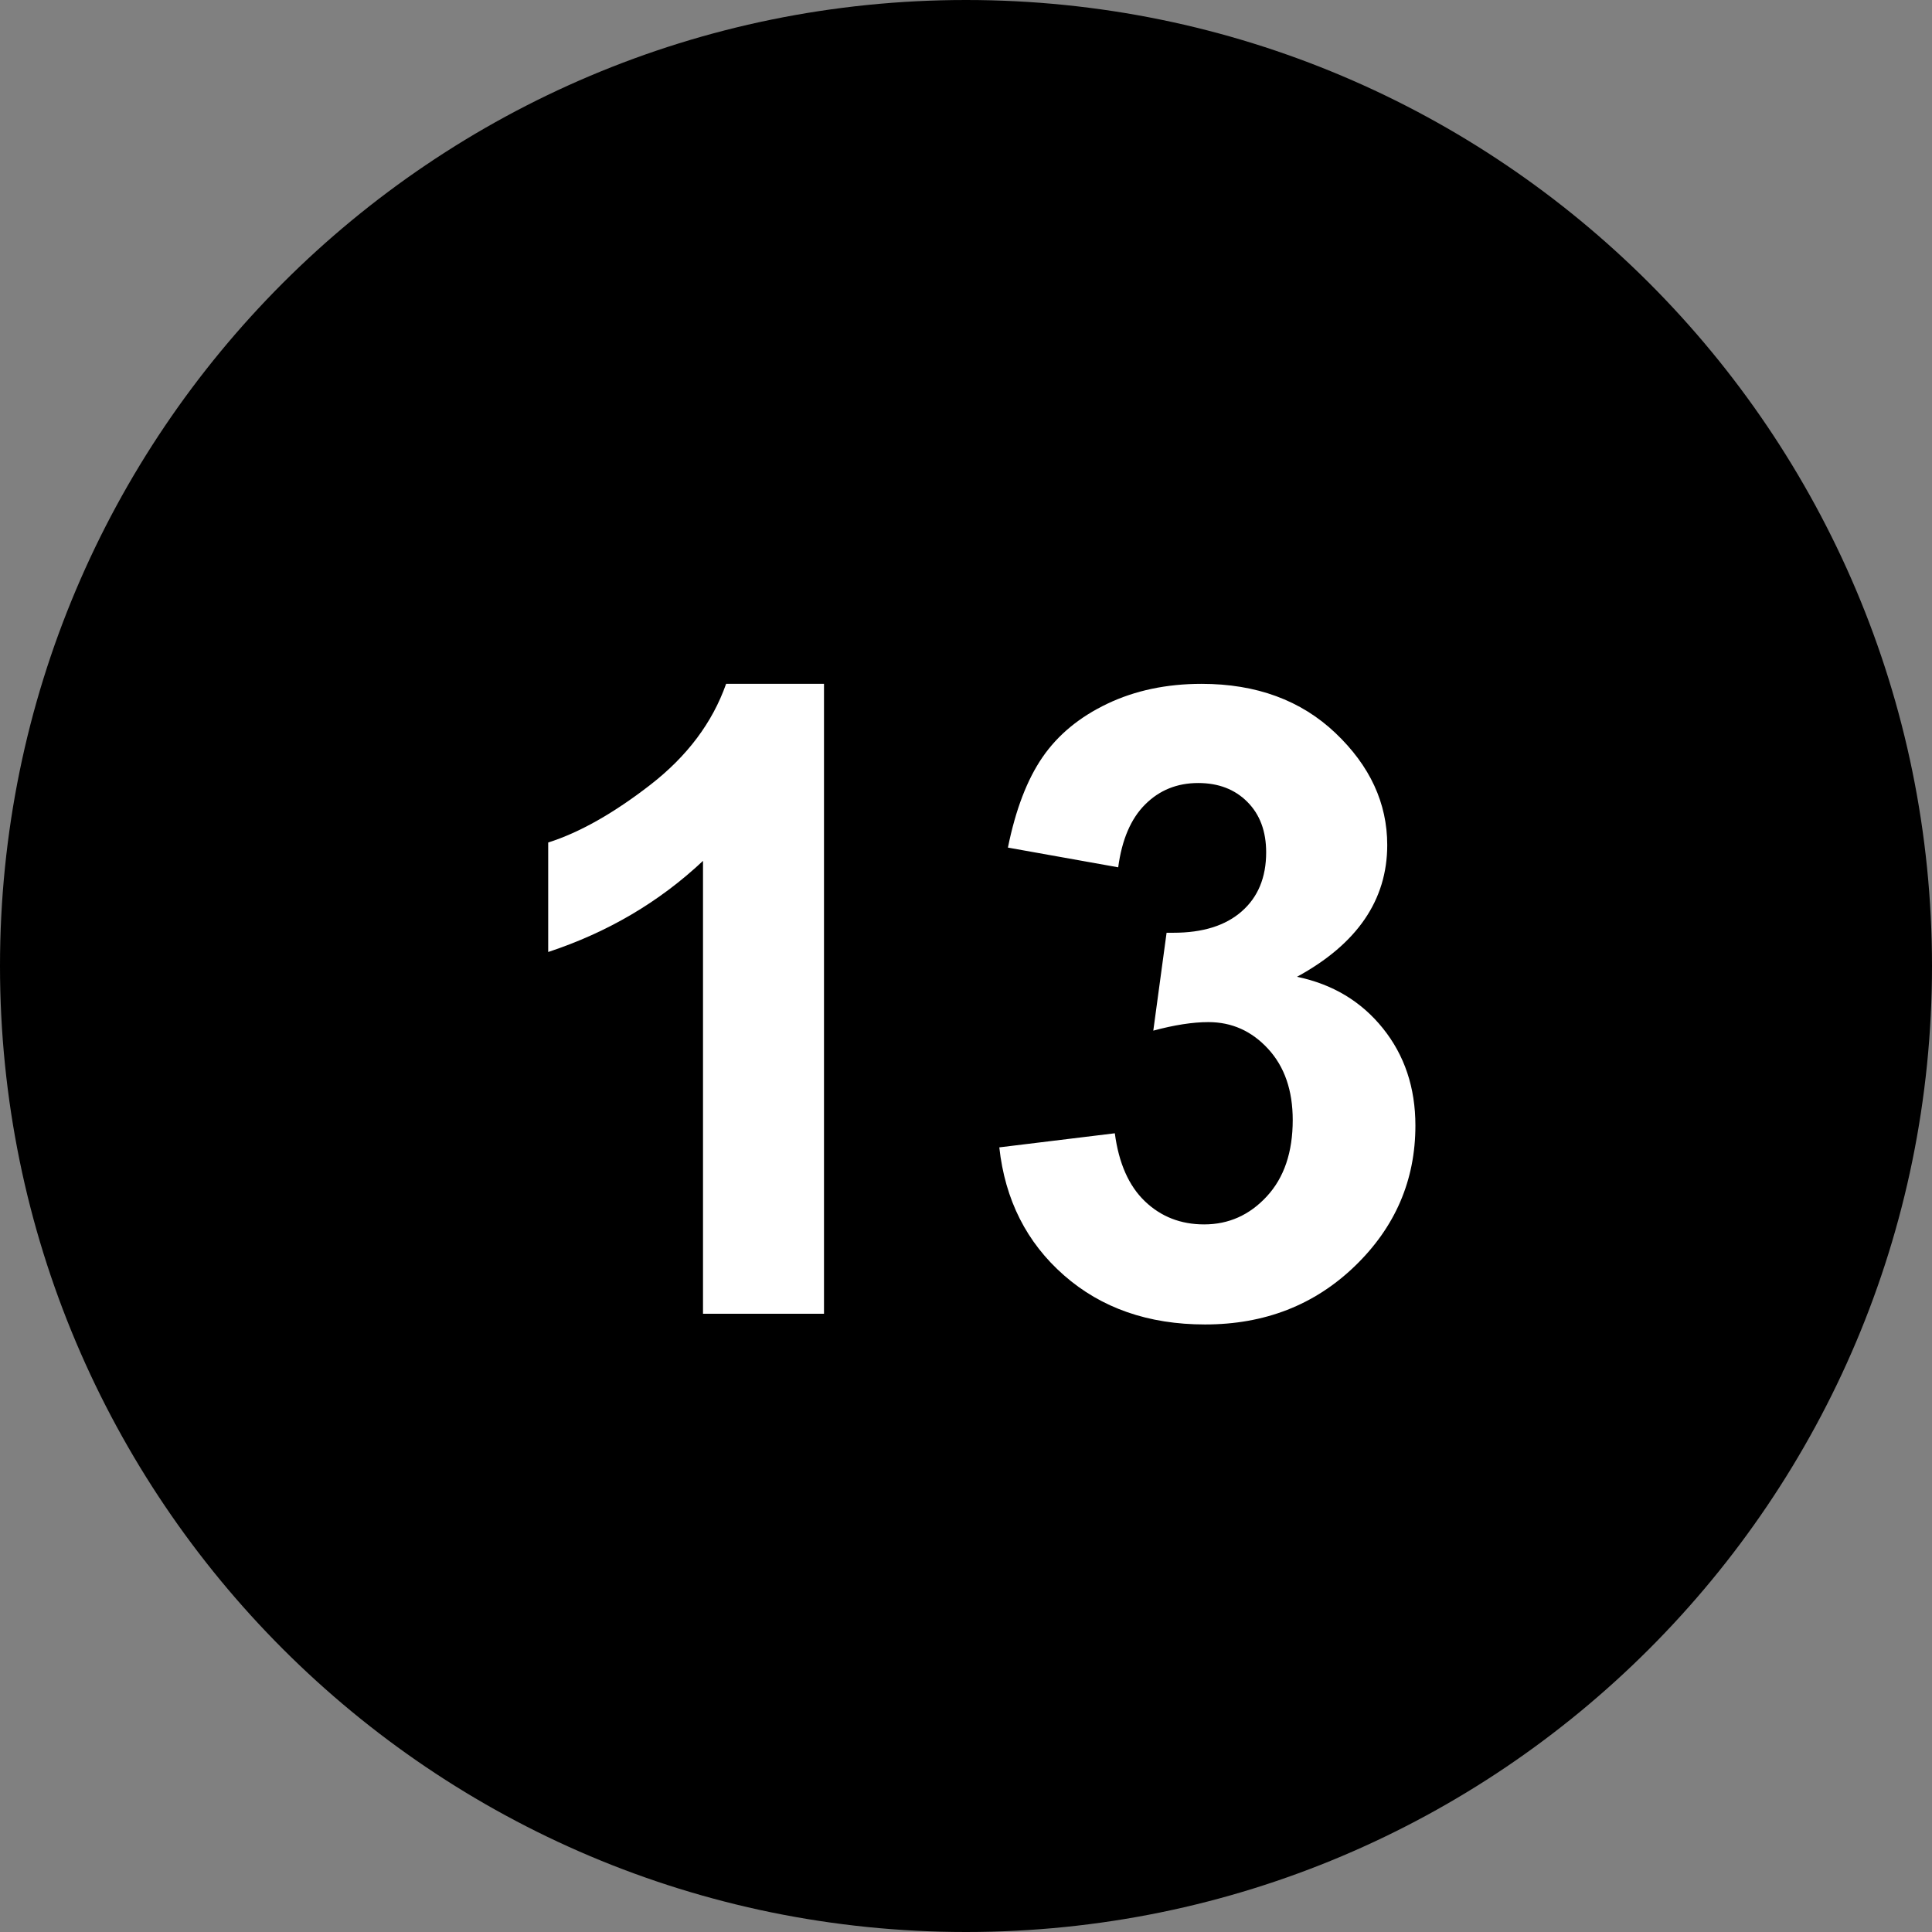 <svg xmlns="http://www.w3.org/2000/svg" xmlns:xlink="http://www.w3.org/1999/xlink" width="500" zoomAndPan="magnify" viewBox="0 0 375 375" height="500" preserveAspectRatio="xMidYMid meet" version="1.0"><rect x="0" y="0" width="375" height="375" fill="#808080" stroke="none"/><defs><g/><clipPath id="0a29f04063"><path d="M 187.5 0 C 83.945 0 0 83.945 0 187.5 C 0 291.055 83.945 375 187.5 375 C 291.055 375 375 291.055 375 187.5 C 375 83.945 291.055 0 187.5 0 Z M 187.5 0 " clip-rule="nonzero"/></clipPath></defs><g clip-path="url(#0a29f04063)"><rect x="-37.5" width="450" fill="#000000" y="-37.5" height="450" fill-opacity="1"/></g><g fill="#ffffff" fill-opacity="1"><g transform="translate(92.953, 255)"><g><path d="M 66.984 0 L 43.5 0 L 43.5 -87.906 C 35.031 -79.938 25.016 -74.039 13.453 -70.219 L 13.453 -91.469 C 19.535 -93.406 26.145 -97.141 33.281 -102.672 C 40.426 -108.211 45.328 -114.742 47.984 -122.266 L 66.984 -122.266 Z M 66.984 0 "/></g></g></g><g fill="#ffffff" fill-opacity="1"><g transform="translate(187.495, 255)"><g><path d="M 6.469 -32.297 L 28.891 -35.031 C 29.66 -29.219 31.609 -24.816 34.734 -21.828 C 37.859 -18.836 41.691 -17.344 46.234 -17.344 C 50.992 -17.344 55.047 -19.156 58.391 -22.781 C 61.742 -26.406 63.422 -31.348 63.422 -37.609 C 63.422 -43.359 61.828 -47.961 58.641 -51.422 C 55.461 -54.879 51.602 -56.609 47.062 -56.609 C 44.02 -56.609 40.453 -56.055 36.359 -54.953 L 38.938 -73.953 L 40.266 -73.953 C 45.961 -73.953 50.383 -75.336 53.531 -78.109 C 56.688 -80.879 58.266 -84.695 58.266 -89.562 C 58.266 -93.656 57.047 -96.922 54.609 -99.359 C 52.18 -101.797 49.004 -103.016 45.078 -103.016 C 40.984 -103.016 37.551 -101.629 34.781 -98.859 C 32.008 -96.098 30.266 -92.031 29.547 -86.656 L 8.141 -90.484 C 9.629 -97.836 11.867 -103.688 14.859 -108.031 C 17.848 -112.375 22.039 -115.832 27.438 -118.406 C 32.832 -120.977 38.93 -122.266 45.734 -122.266 C 56.359 -122.266 65.02 -119.082 71.719 -112.719 C 78.414 -106.352 81.766 -99.109 81.766 -90.984 C 81.766 -80.297 75.926 -71.77 64.25 -65.406 C 71.164 -63.969 76.723 -60.633 80.922 -55.406 C 85.129 -50.176 87.234 -43.883 87.234 -36.531 C 87.234 -25.906 83.316 -16.812 75.484 -9.25 C 67.66 -1.695 57.969 2.078 46.406 2.078 C 35.395 2.078 26.266 -1.102 19.016 -7.469 C 11.766 -13.832 7.582 -22.109 6.469 -32.297 Z M 6.469 -32.297 "/></g></g></g></svg>